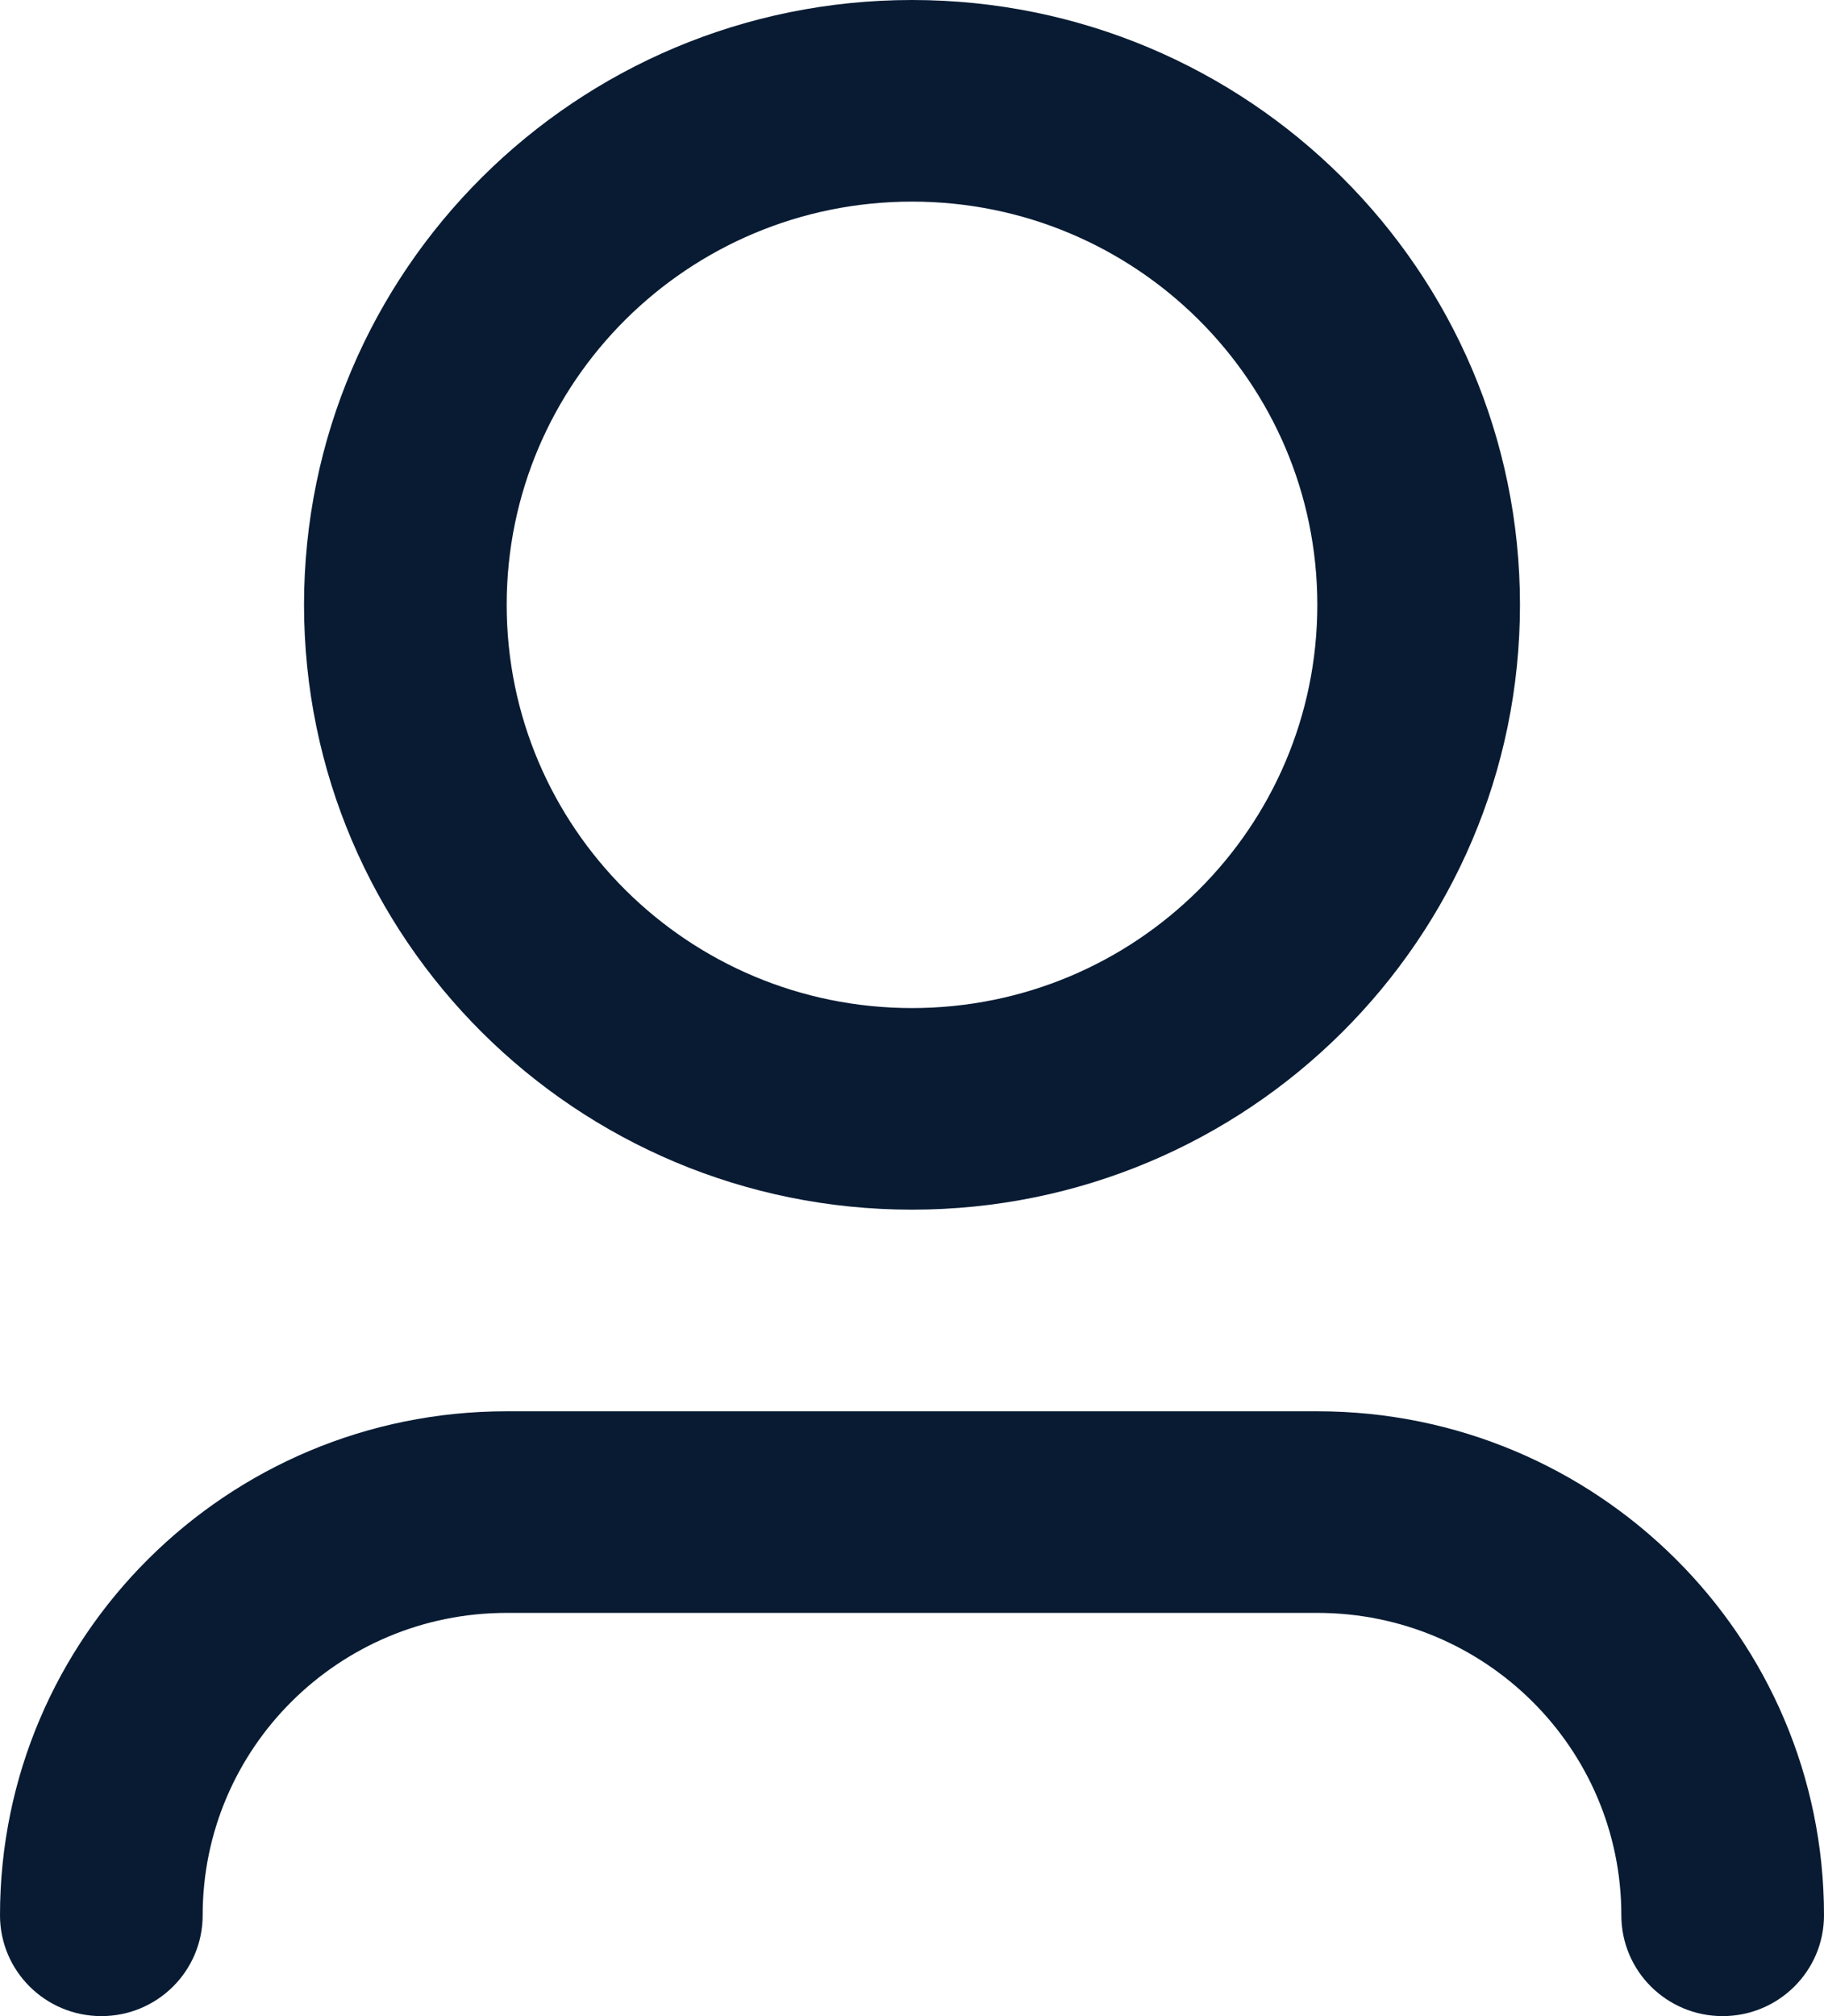 <svg width="19" height="21" viewBox="0 0 19 21" fill="none" xmlns="http://www.w3.org/2000/svg">
<path d="M9.5 2.1C7.168 2.1 5.278 3.98 5.278 6.3C5.278 8.62 7.168 10.5 9.5 10.5C11.832 10.5 13.722 8.62 13.722 6.3C13.722 3.98 11.832 2.1 9.5 2.1ZM3.167 6.3C3.167 2.821 6.002 0 9.5 0C12.998 0 15.833 2.821 15.833 6.3C15.833 9.779 12.998 12.6 9.5 12.6C6.002 12.6 3.167 9.779 3.167 6.3ZM5.278 16.8C3.529 16.8 2.111 18.21 2.111 19.95C2.111 20.53 1.639 21 1.056 21C0.473 21 0 20.53 0 19.95C0 17.05 2.363 14.7 5.278 14.7H13.722C16.637 14.7 19 17.05 19 19.95C19 20.53 18.527 21 17.944 21C17.361 21 16.889 20.53 16.889 19.95C16.889 18.21 15.471 16.8 13.722 16.8H5.278Z" fill="#081B33"/>
</svg>
